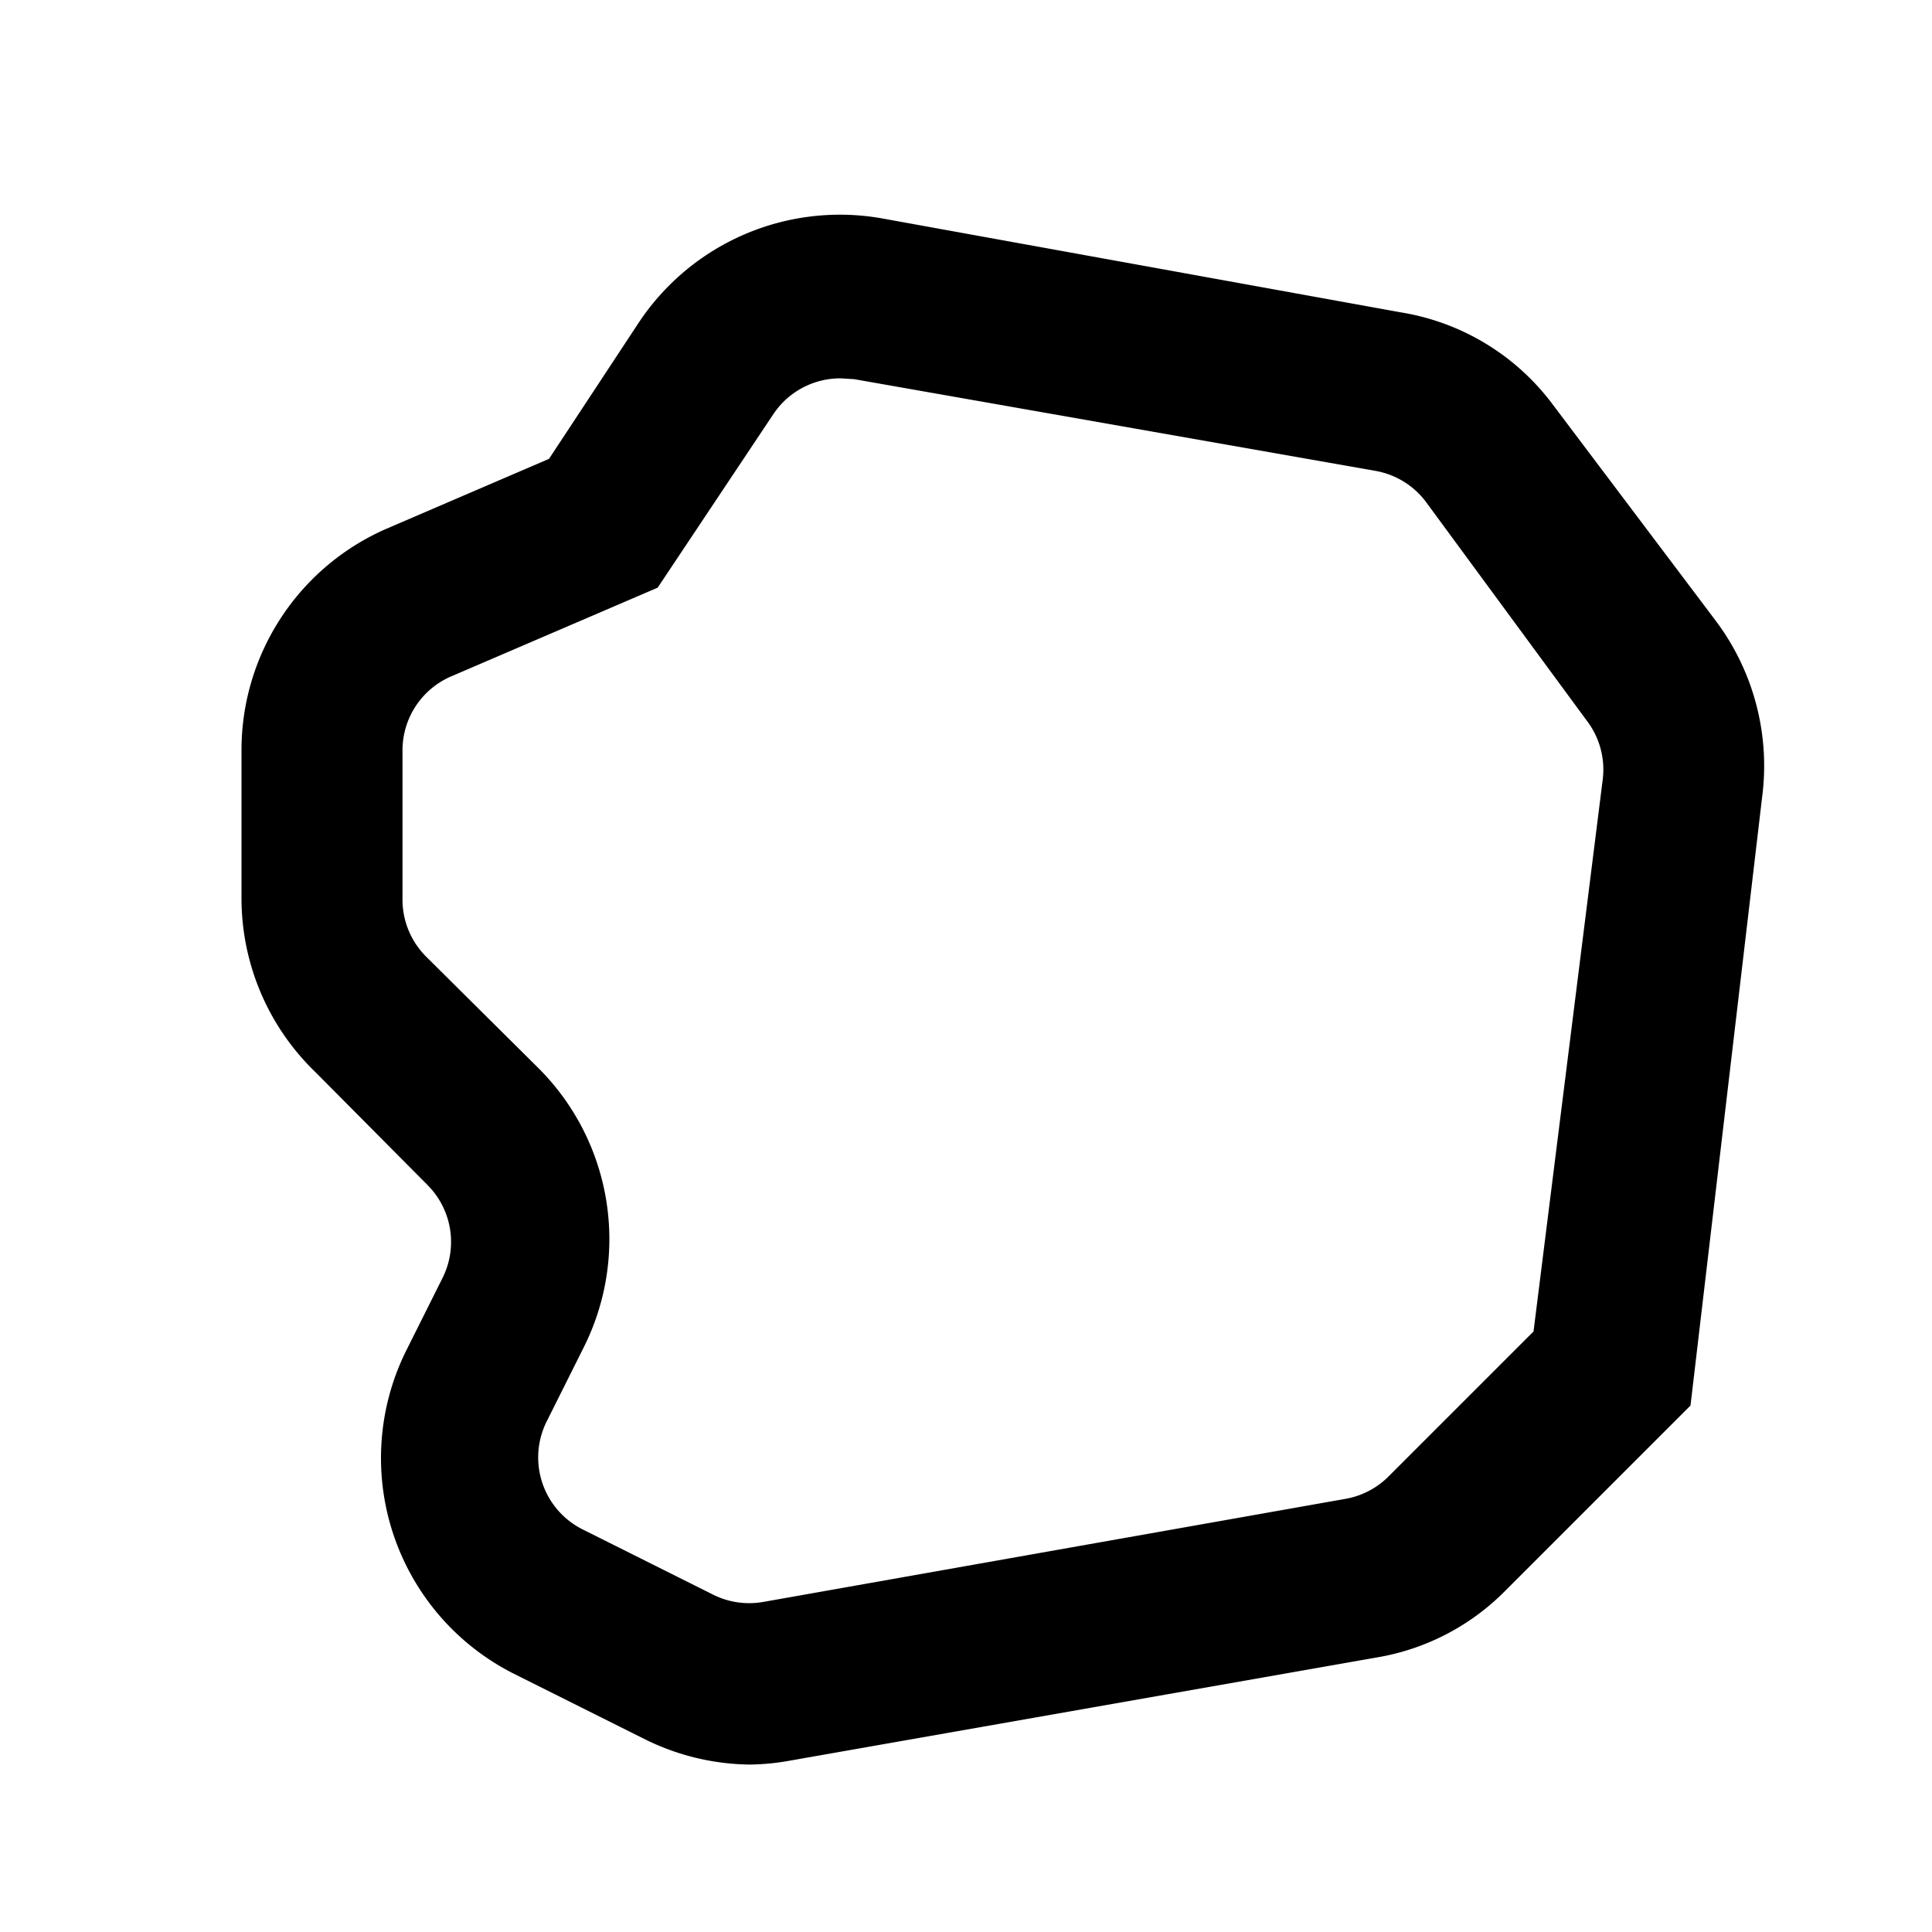 <svg xmlns="http://www.w3.org/2000/svg" width="24" height="24" viewBox="0 0 24 24">
    <path fill-rule="evenodd" d="M9.31 21.92A3 3 0 0 1 8 21.6l-1.62-.81a3 3 0 0 1-1.34-4l.46-.92a1 1 0 0 0-.19-1.15l-1.39-1.4A3 3 0 0 1 3 11.17V9.32a3 3 0 0 1 1.82-2.76l2-.86L7.94 4a3 3 0 0 1 3-1.29l6.46 1.17A2.94 2.94 0 0 1 19.27 5l2.05 2.72a3 3 0 0 1 .57 2.18L21 17.46l-2.3 2.3a2.92 2.92 0 0 1-1.6.83l-7.28 1.28a2.94 2.94 0 0 1-.51.05zM10.44 4.7a1 1 0 0 0-.83.44L8.17 7.3 5.61 8.4a1 1 0 0 0-.61.92v1.85a1 1 0 0 0 .29.71l1.4 1.39a3 3 0 0 1 .56 3.47l-.46.92A1 1 0 0 0 7.24 19l1.62.81a1 1 0 0 0 .62.09l7.23-1.28a1 1 0 0 0 .53-.27l1.81-1.81.86-6.86a1 1 0 0 0-.2-.73l-2-2.72a1 1 0 0 0-.62-.38l-6.48-1.14-.17-.01z"/>
</svg>
